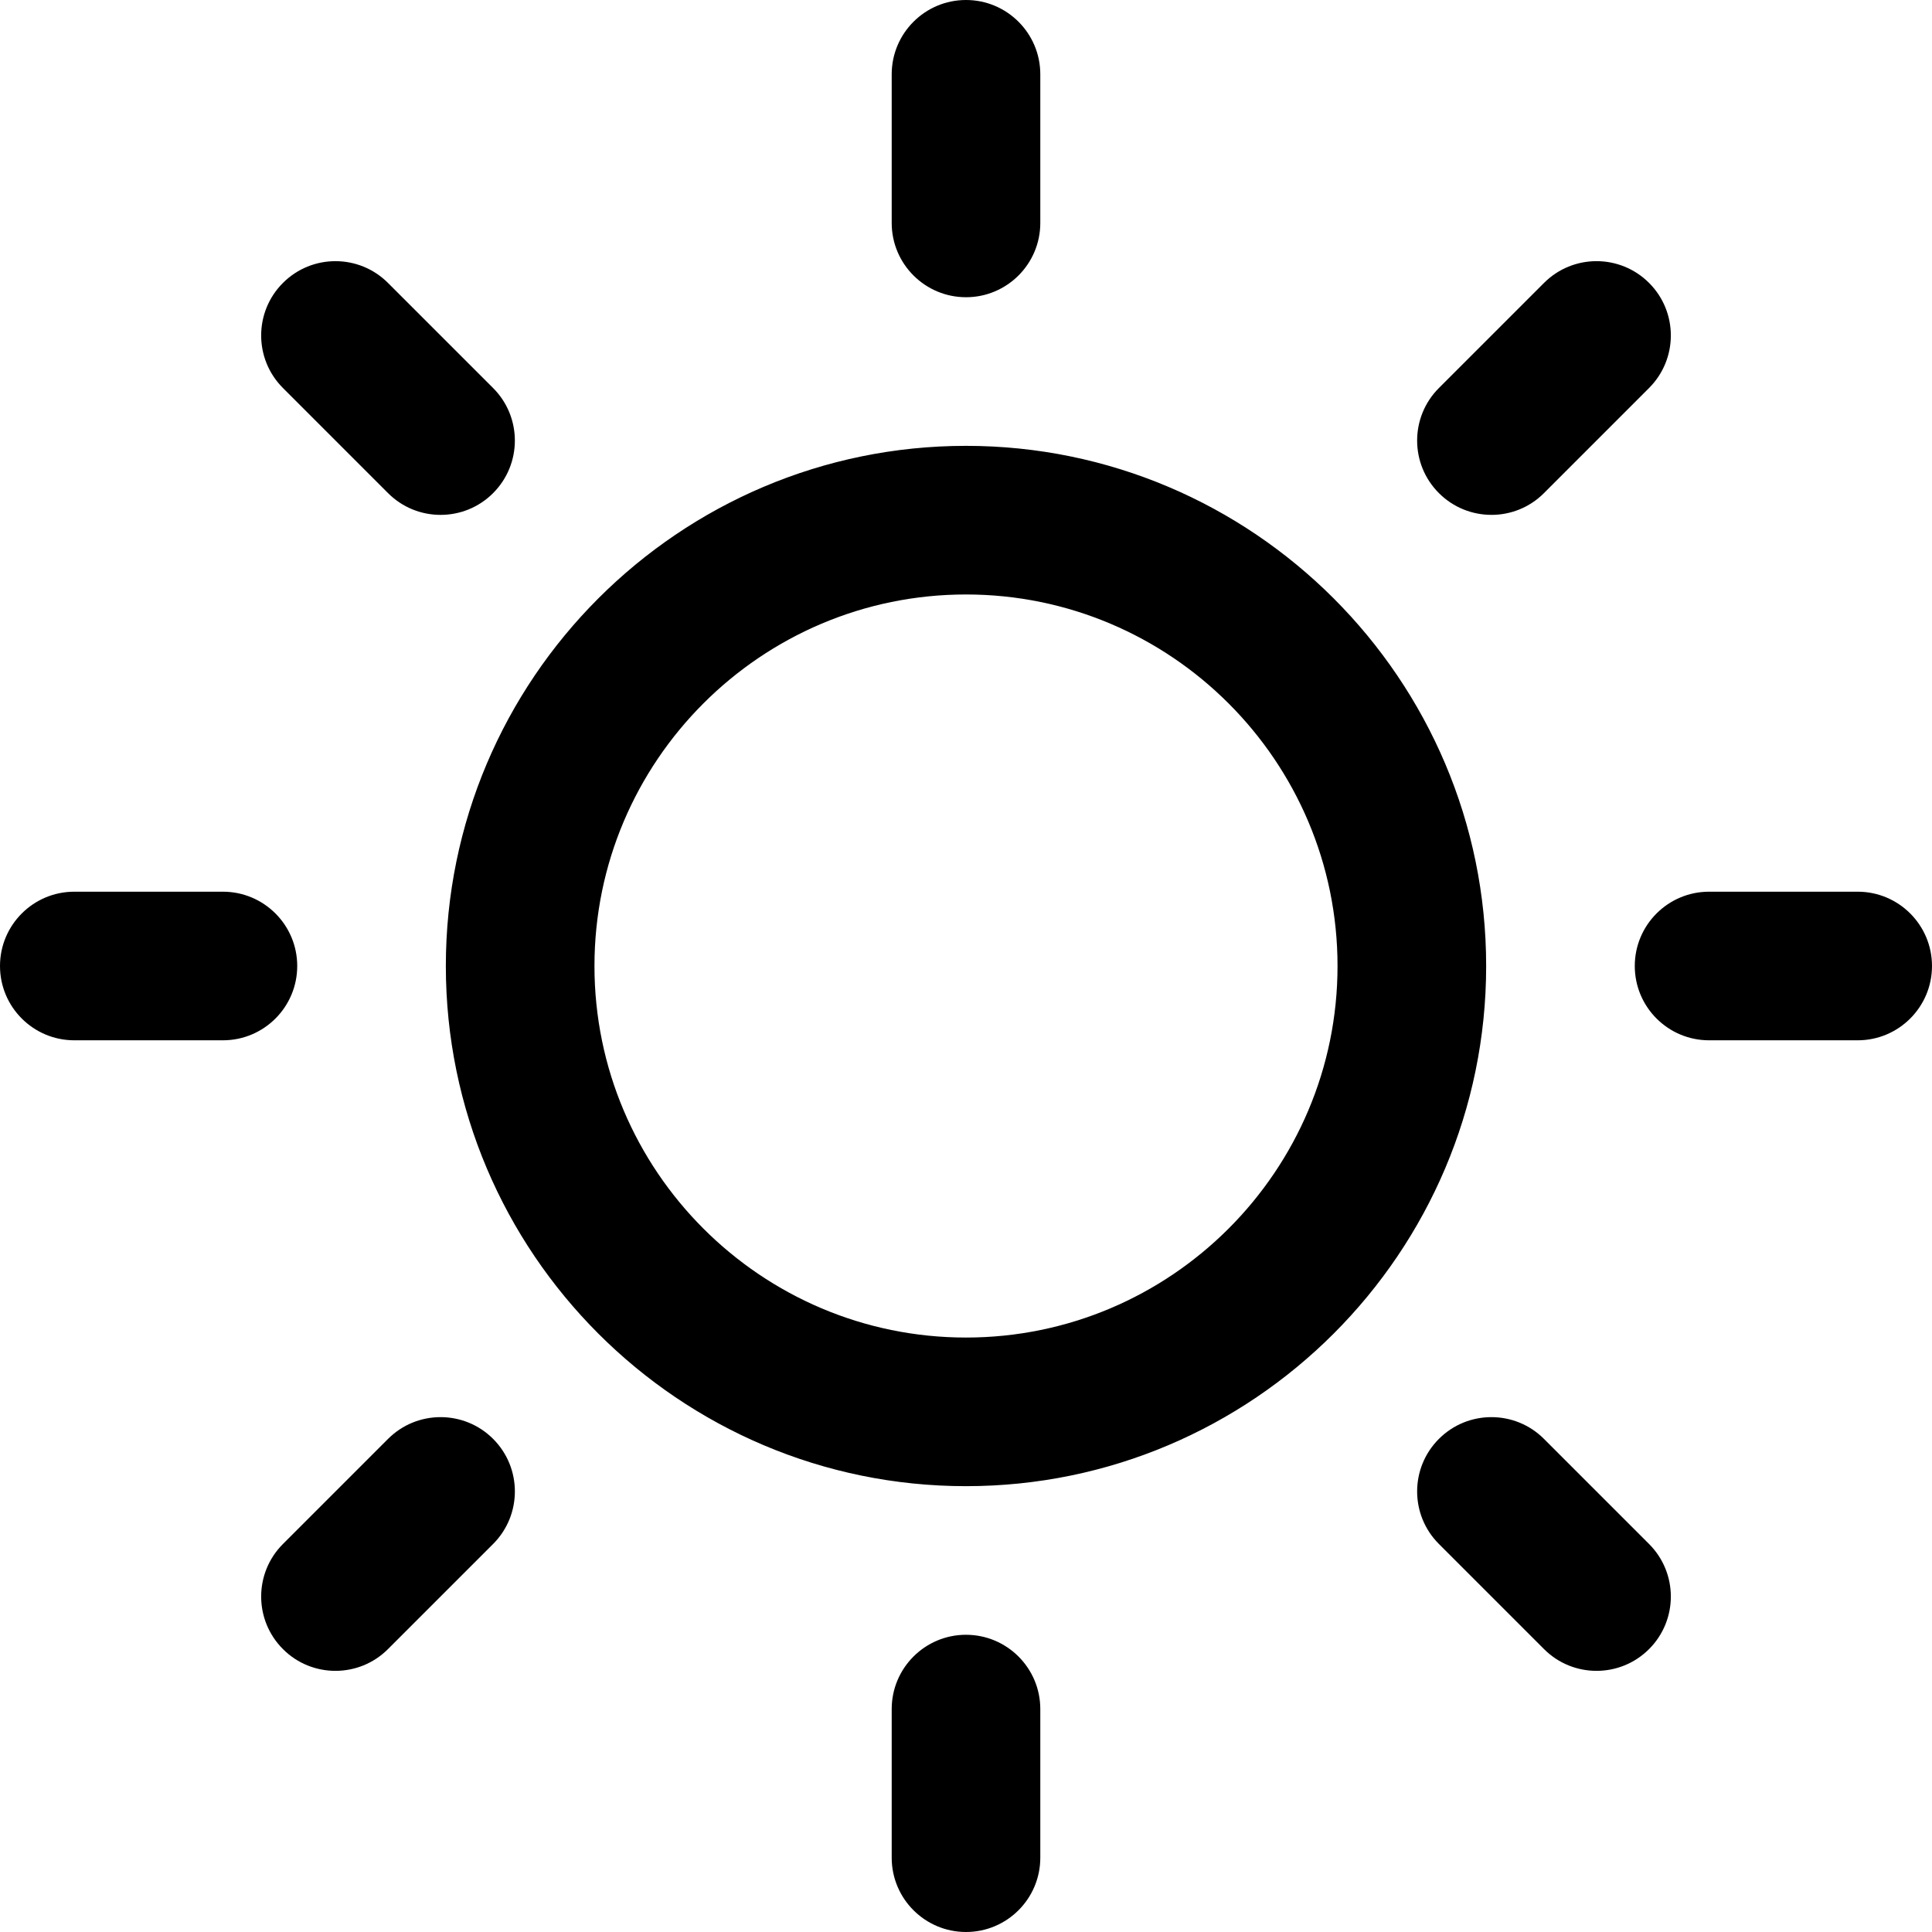 <svg id="Capa_1" xmlns="http://www.w3.org/2000/svg" viewBox="0 0 287.068 287.068"><path d="M221.606 76.504c2.827 0 5.653-1.076 7.806-3.235l15.618-15.62c4.312-4.31 4.312-11.3 0-15.61-4.312-4.313-11.306-4.313-15.612 0L213.8 57.656c-4.312 4.312-4.312 11.3 0 15.612 2.153 2.157 4.98 3.234 7.806 3.234zm-177.442 67.03c0-6.095-4.946-11.04-11.04-11.04H11.04c-6.094 0-11.04 4.946-11.04 11.04 0 6.095 4.946 11.04 11.04 11.04h22.083c6.095 0 11.04-4.945 11.04-11.04zM57.657 213.8L42.04 229.418c-4.313 4.312-4.313 11.3 0 15.612 2.152 2.16 4.98 3.235 7.805 3.235s5.653-1.077 7.806-3.235l15.62-15.618c4.31-4.312 4.31-11.3 0-15.612-4.307-4.312-11.307-4.312-15.613 0zm0-140.53c2.153 2.158 4.98 3.234 7.806 3.234 2.827 0 5.653-1.076 7.806-3.235 4.31-4.313 4.31-11.302 0-15.613L57.65 42.04c-4.305-4.313-11.305-4.313-15.61 0-4.313 4.31-4.313 11.3 0 15.61l15.617 15.62zm85.877-29.106c6.095 0 11.04-4.946 11.04-11.04V11.04c0-6.094-4.945-11.04-11.04-11.04-6.095 0-11.04 4.946-11.04 11.04v22.083c0 6.095 4.946 11.04 11.04 11.04zm132.493 88.33h-22.082c-6.095 0-11.04 4.945-11.04 11.04 0 6.095 4.945 11.04 11.04 11.04h22.082c6.095 0 11.04-4.945 11.04-11.04 0-6.094-4.945-11.04-11.04-11.04zM229.412 213.8c-4.306-4.312-11.306-4.312-15.612 0-4.312 4.312-4.312 11.3 0 15.612l15.618 15.618c2.153 2.16 4.98 3.235 7.806 3.235 2.827 0 5.648-1.077 7.806-3.235 4.312-4.312 4.312-11.3 0-15.612L229.412 213.8zm-85.878 29.104c-6.095 0-11.04 4.946-11.04 11.04v22.083c0 6.095 4.945 11.04 11.04 11.04 6.095 0 11.04-4.945 11.04-11.04v-22.082c0-6.094-4.945-11.04-11.04-11.04zm0-176.657c-42.62 0-77.288 34.67-77.288 77.288s34.67 77.288 77.288 77.288 77.288-34.67 77.288-77.288-34.67-77.288-77.288-77.288zm0 132.493c-30.44 0-55.205-24.765-55.205-55.205s24.764-55.205 55.204-55.205 55.205 24.765 55.205 55.205-24.765 55.205-55.206 55.205z" id="Dibujo"/></svg>